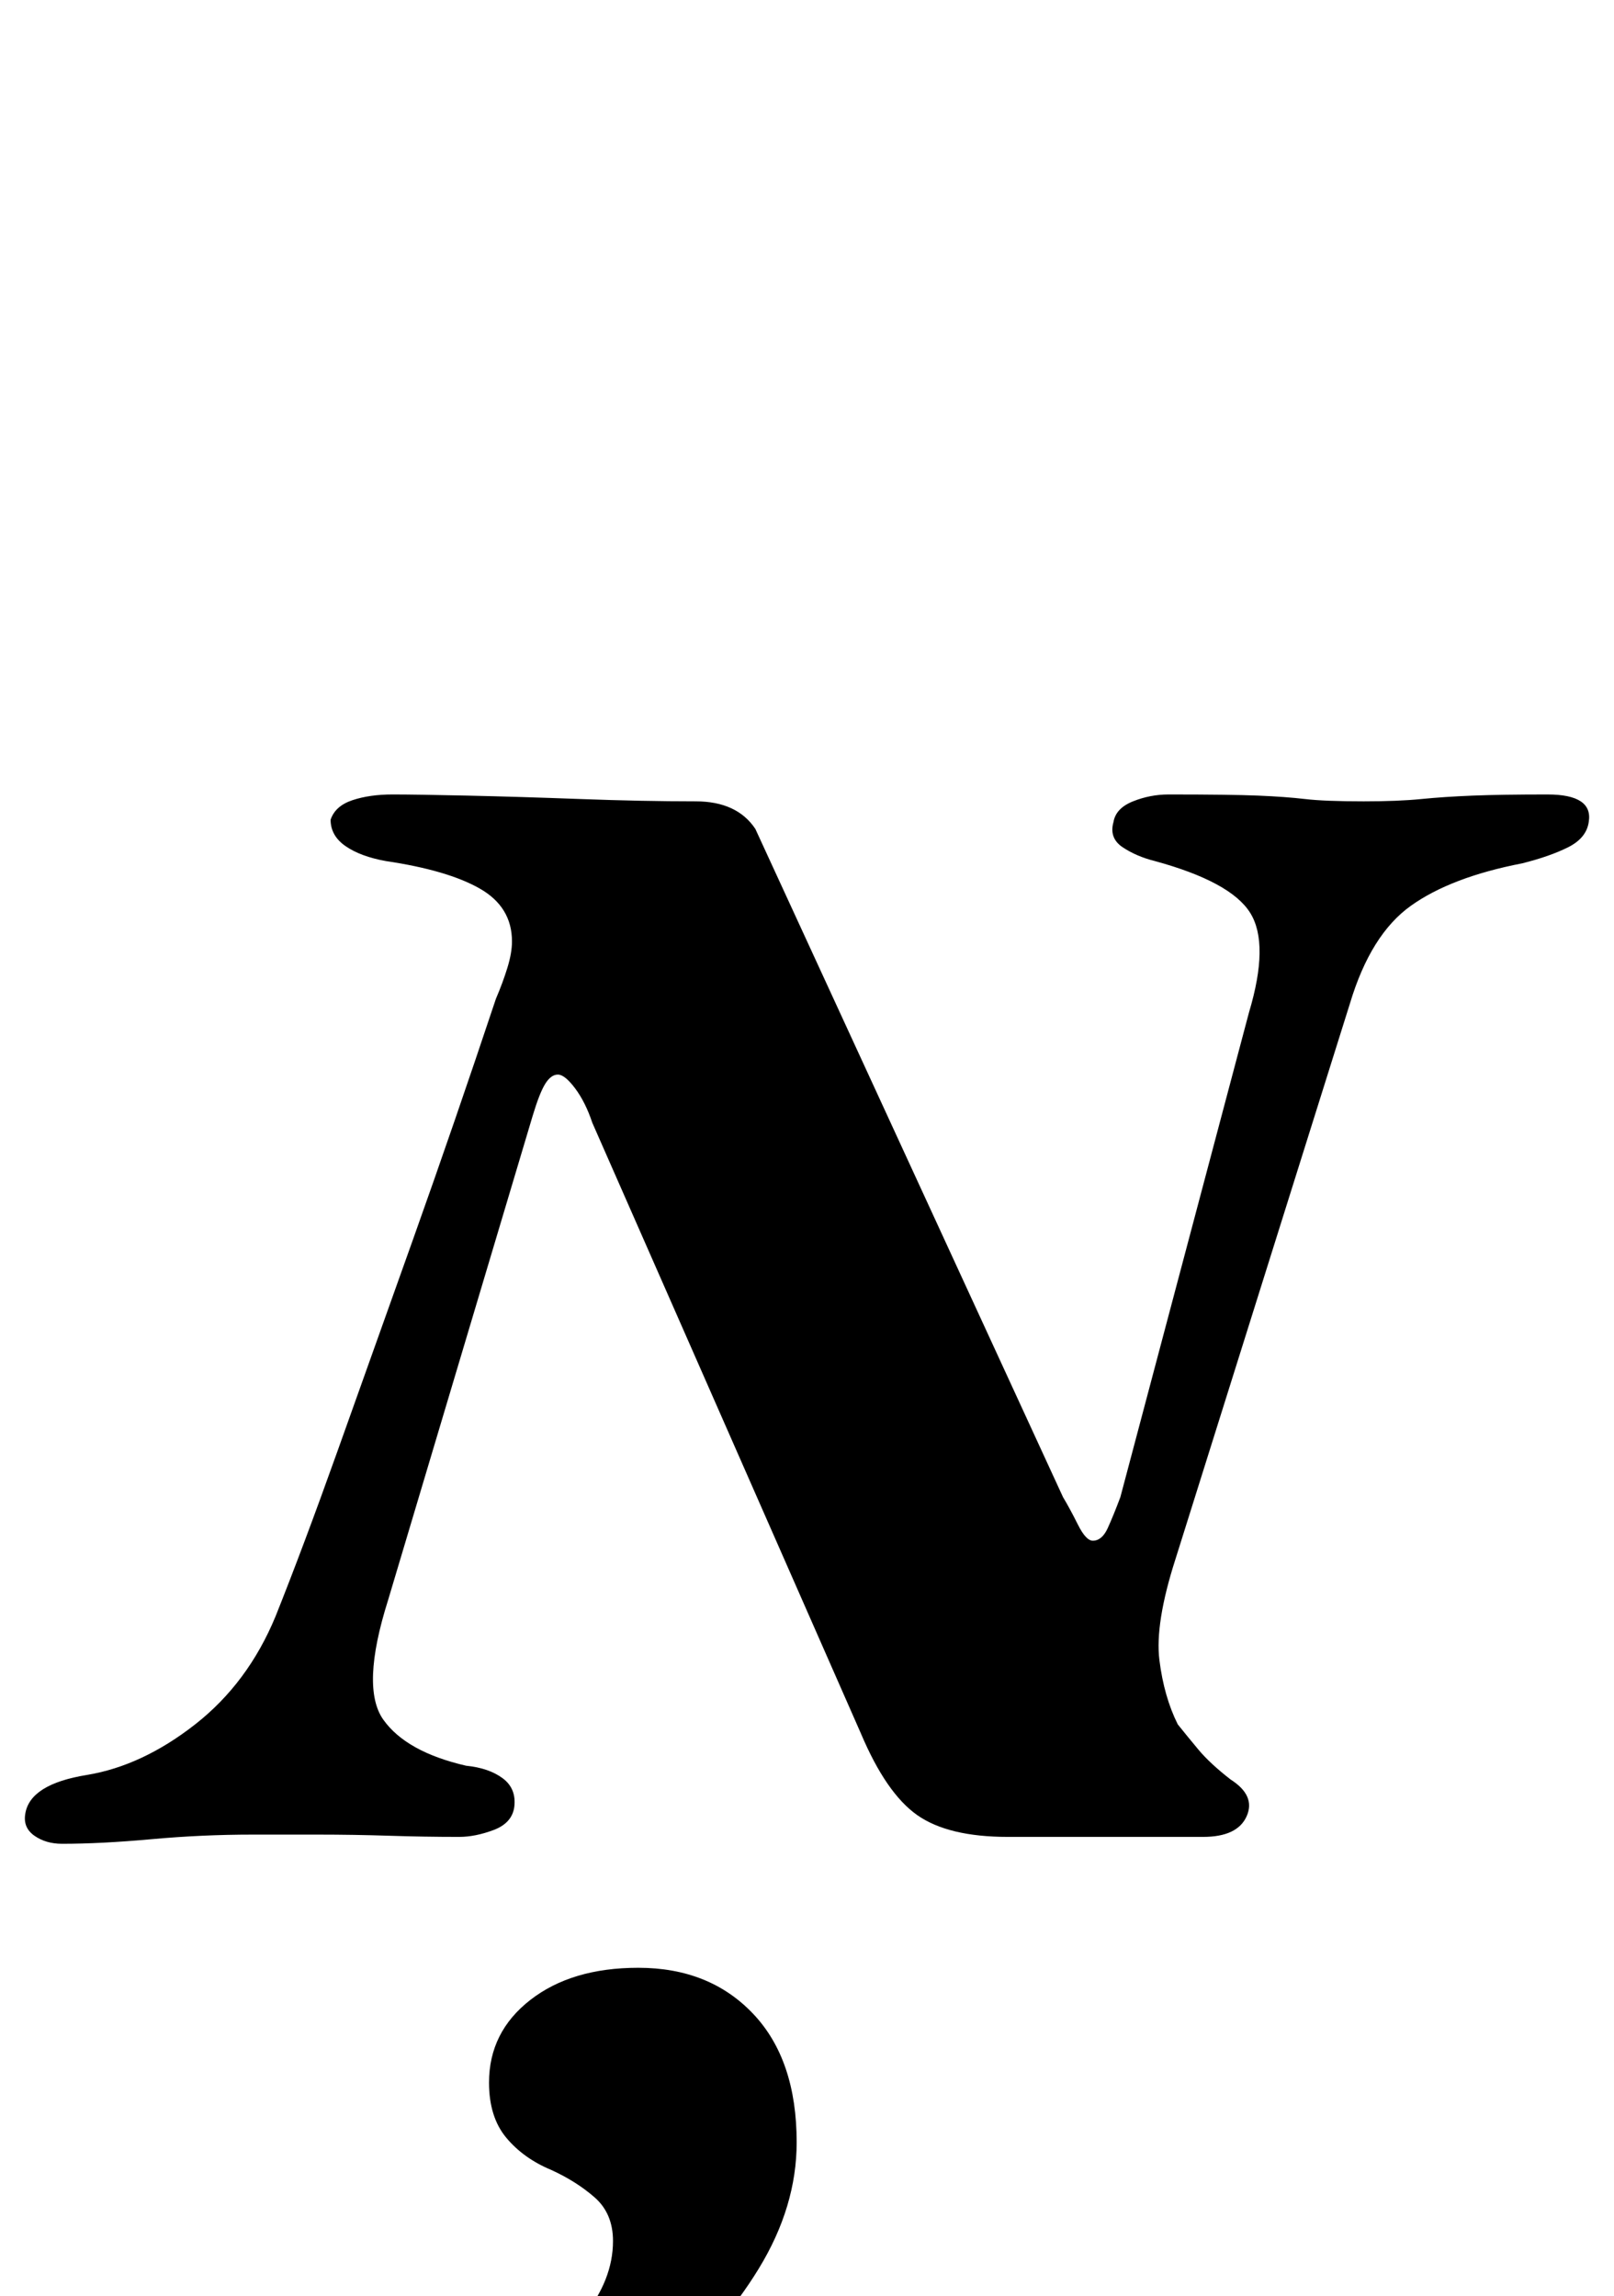 <?xml version="1.0" standalone="no"?>
<!DOCTYPE svg PUBLIC "-//W3C//DTD SVG 1.1//EN" "http://www.w3.org/Graphics/SVG/1.1/DTD/svg11.dtd" >
<svg xmlns="http://www.w3.org/2000/svg" xmlns:xlink="http://www.w3.org/1999/xlink" version="1.1" viewBox="-43 0 703 1000">
  <g transform="matrix(1 0 0 -1 0 800)">
   <path fill="currentColor"
d="M-16 -3q-7 0 -12 3.5t-4 9.5q2 13 27 17q24 4 47 22t35 47q12 30 27 72t33 92.5t36 104.5q3 7 5 13.5t2 11.5q0 15 -14 23t-41 12q-11 2 -17.5 6.5t-6.5 11.5q2 6 9.5 8.5t17.5 2.5t32.5 -0.5t49.5 -1.5t50 -1q9 0 15.5 -3t10.5 -9l134 -291q3 -5 6.5 -12t6.5 -7
q4 0 6.5 5.5t5.5 13.5l56 211q9 30 0.5 43.5t-41.5 22.5q-8 2 -14 6t-4 11q1 6 8.5 9t15.5 3q27 0 39 -0.5t20.5 -1.5t25.5 -1q15 0 25 1t22.5 1.5t32.5 0.5t18 -12q-1 -7 -9 -11t-20 -7q-31 -6 -48.5 -18.5t-26.5 -42.5l-76 -242q-9 -28 -7 -44t8 -28q4 -5 9 -11t14 -13
q11 -7 7 -16t-19 -9h-85q-26 0 -39.5 9.5t-24.5 35.5l-117 266q-3 9 -7.5 15t-7.5 6t-5.5 -4t-5.5 -14l-63 -211q-12 -38 -2 -52t36 -20q10 -1 16 -5.5t5 -12.5q-1 -7 -9 -10t-15 -3q-15 0 -30.5 0.5t-31 0.5h-28.5q-22 0 -44 -2t-39 -2zM127 -285q-20 0 -20 11q0 6 5.5 11
t15.5 7q27 7 48.5 19t34.5 28t13 33q0 12 -8 19t-19 12q-12 5 -19.5 14t-7.5 24q0 22 18 36t47 14q31 0 50 -20t19 -56q0 -28 -16.5 -55t-43 -49t-57.5 -35t-60 -13z" />
  </g>

</svg>
